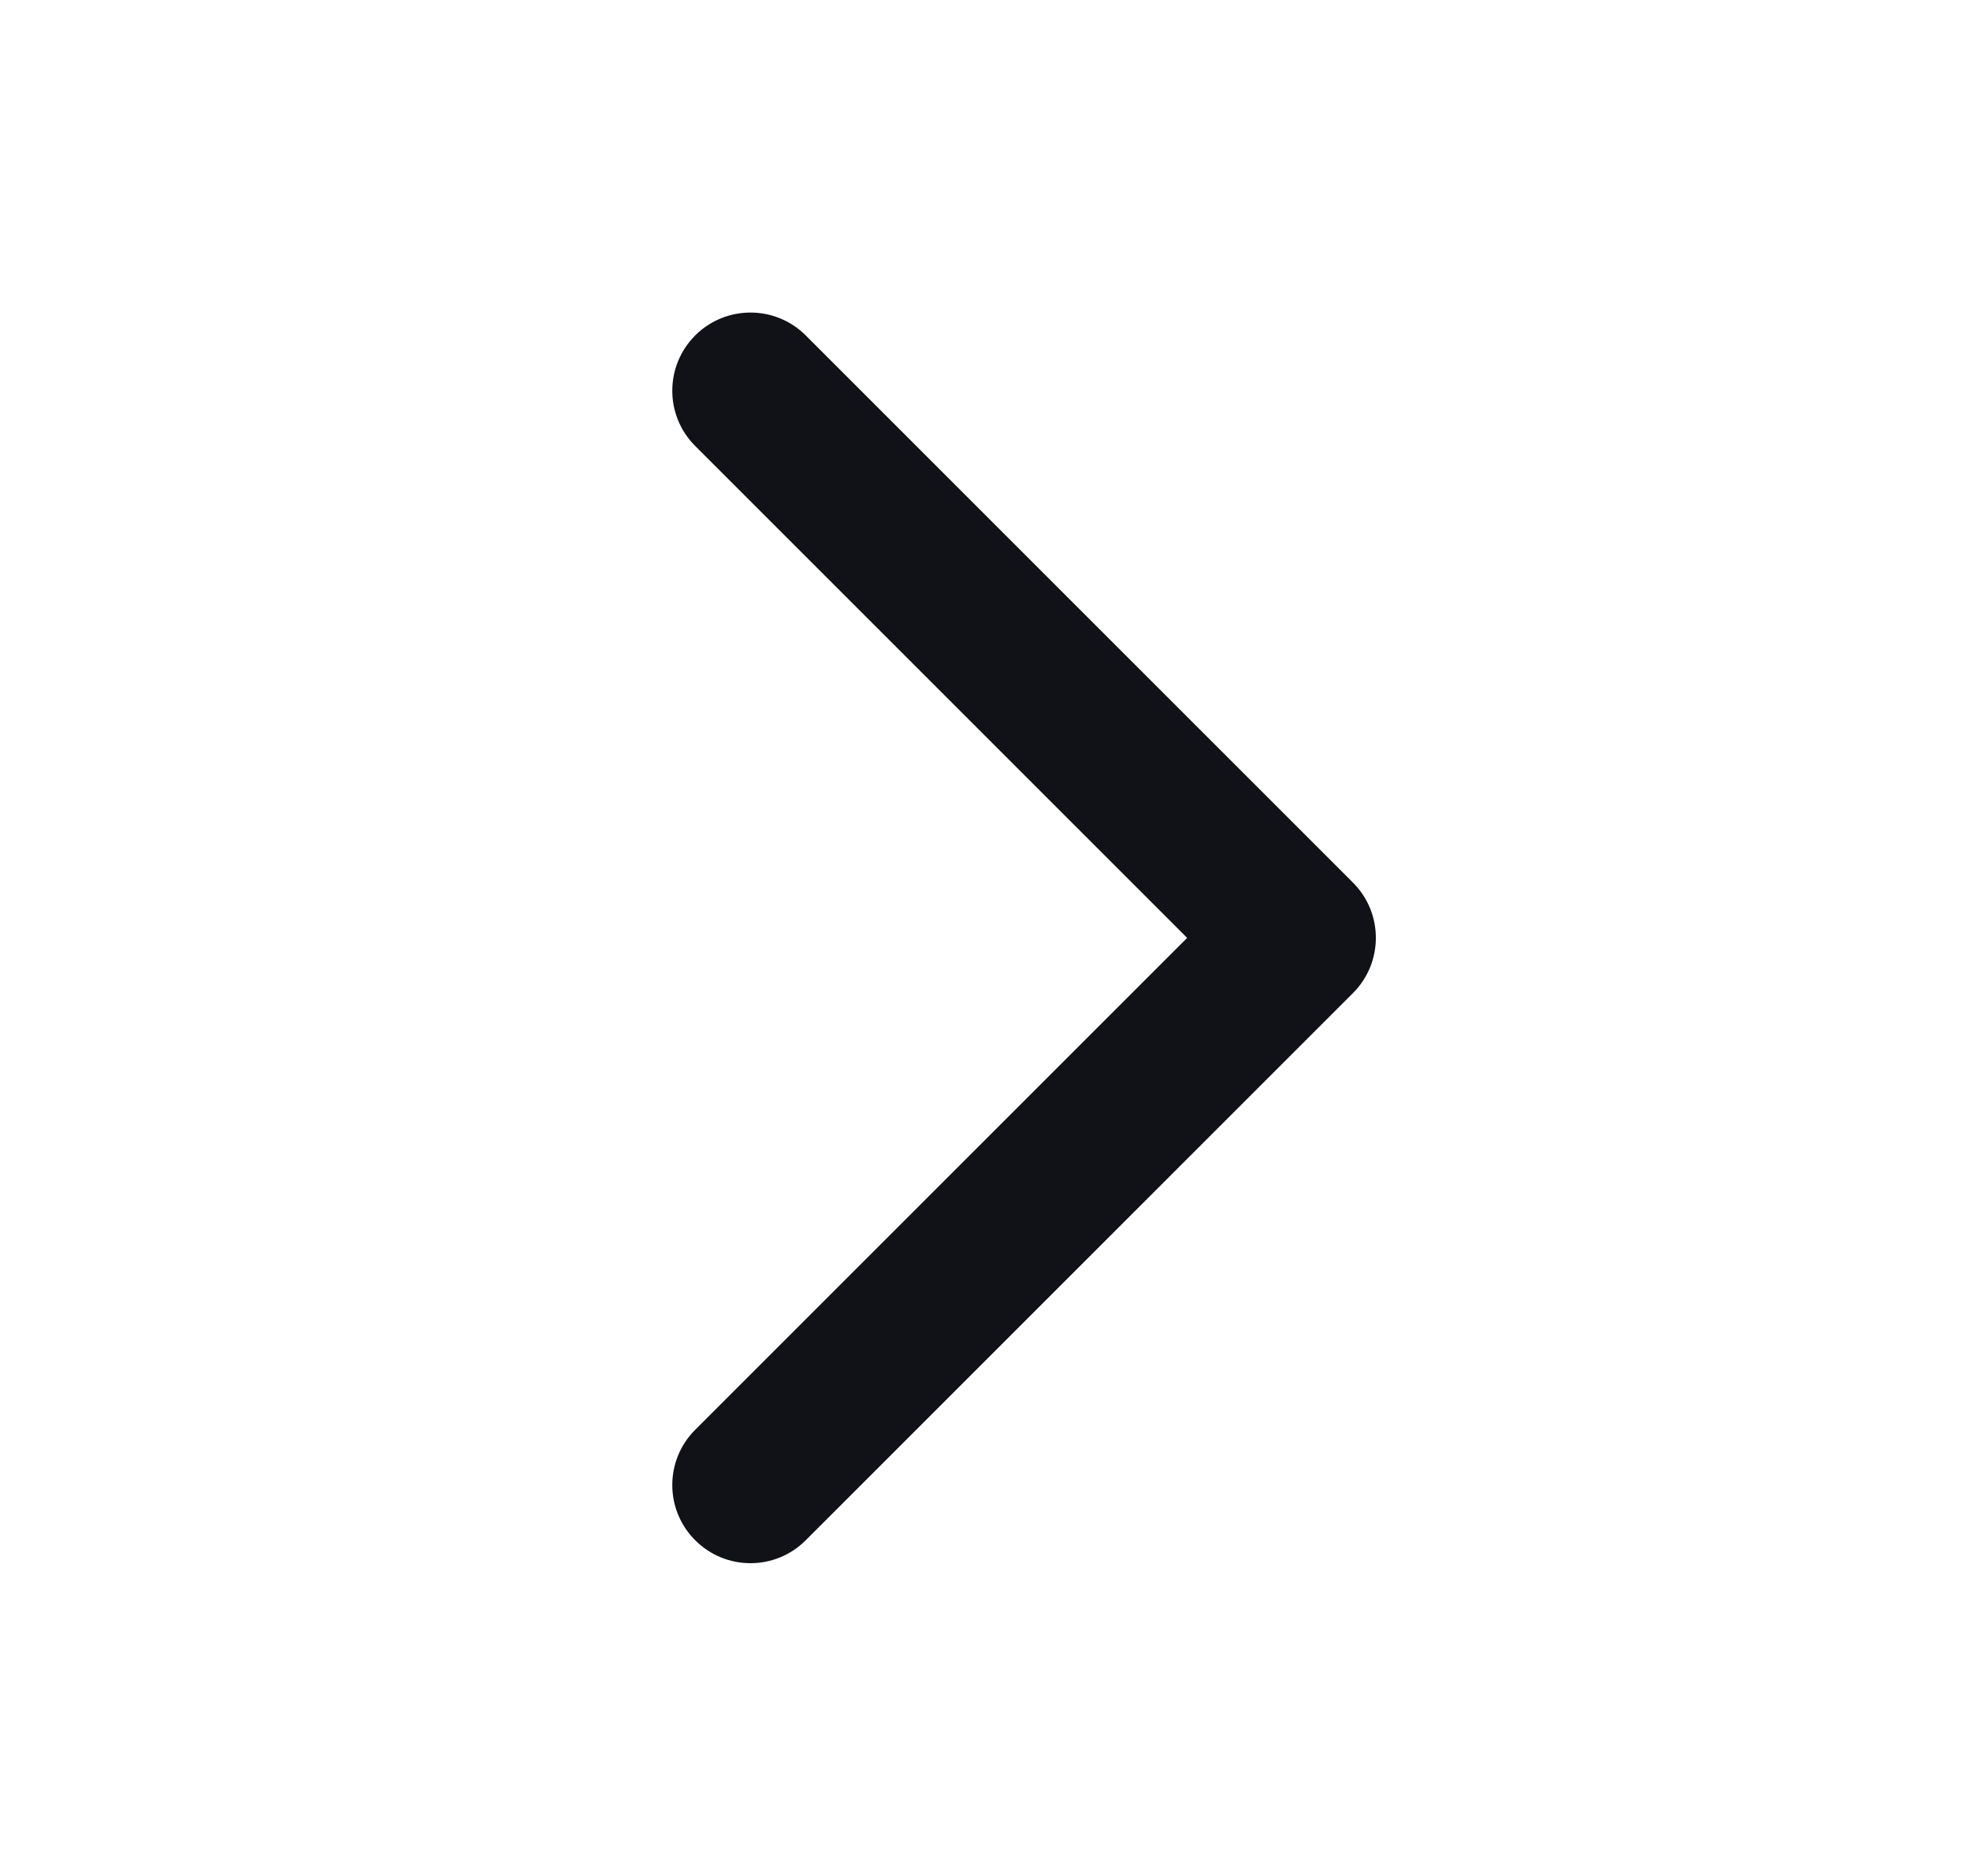 <svg width="21" height="20" viewBox="0 0 21 20" fill="none" xmlns="http://www.w3.org/2000/svg">
<path fill-rule="evenodd" clip-rule="evenodd" d="M7.411 3.576C7.085 3.902 7.085 4.429 7.411 4.755L12.655 9.999L7.411 15.243C7.085 15.568 7.085 16.096 7.411 16.421C7.736 16.747 8.264 16.747 8.589 16.421L14.422 10.588C14.748 10.262 14.748 9.735 14.422 9.409L8.589 3.576C8.264 3.251 7.736 3.251 7.411 3.576Z" fill="#111118"/>
</svg>
